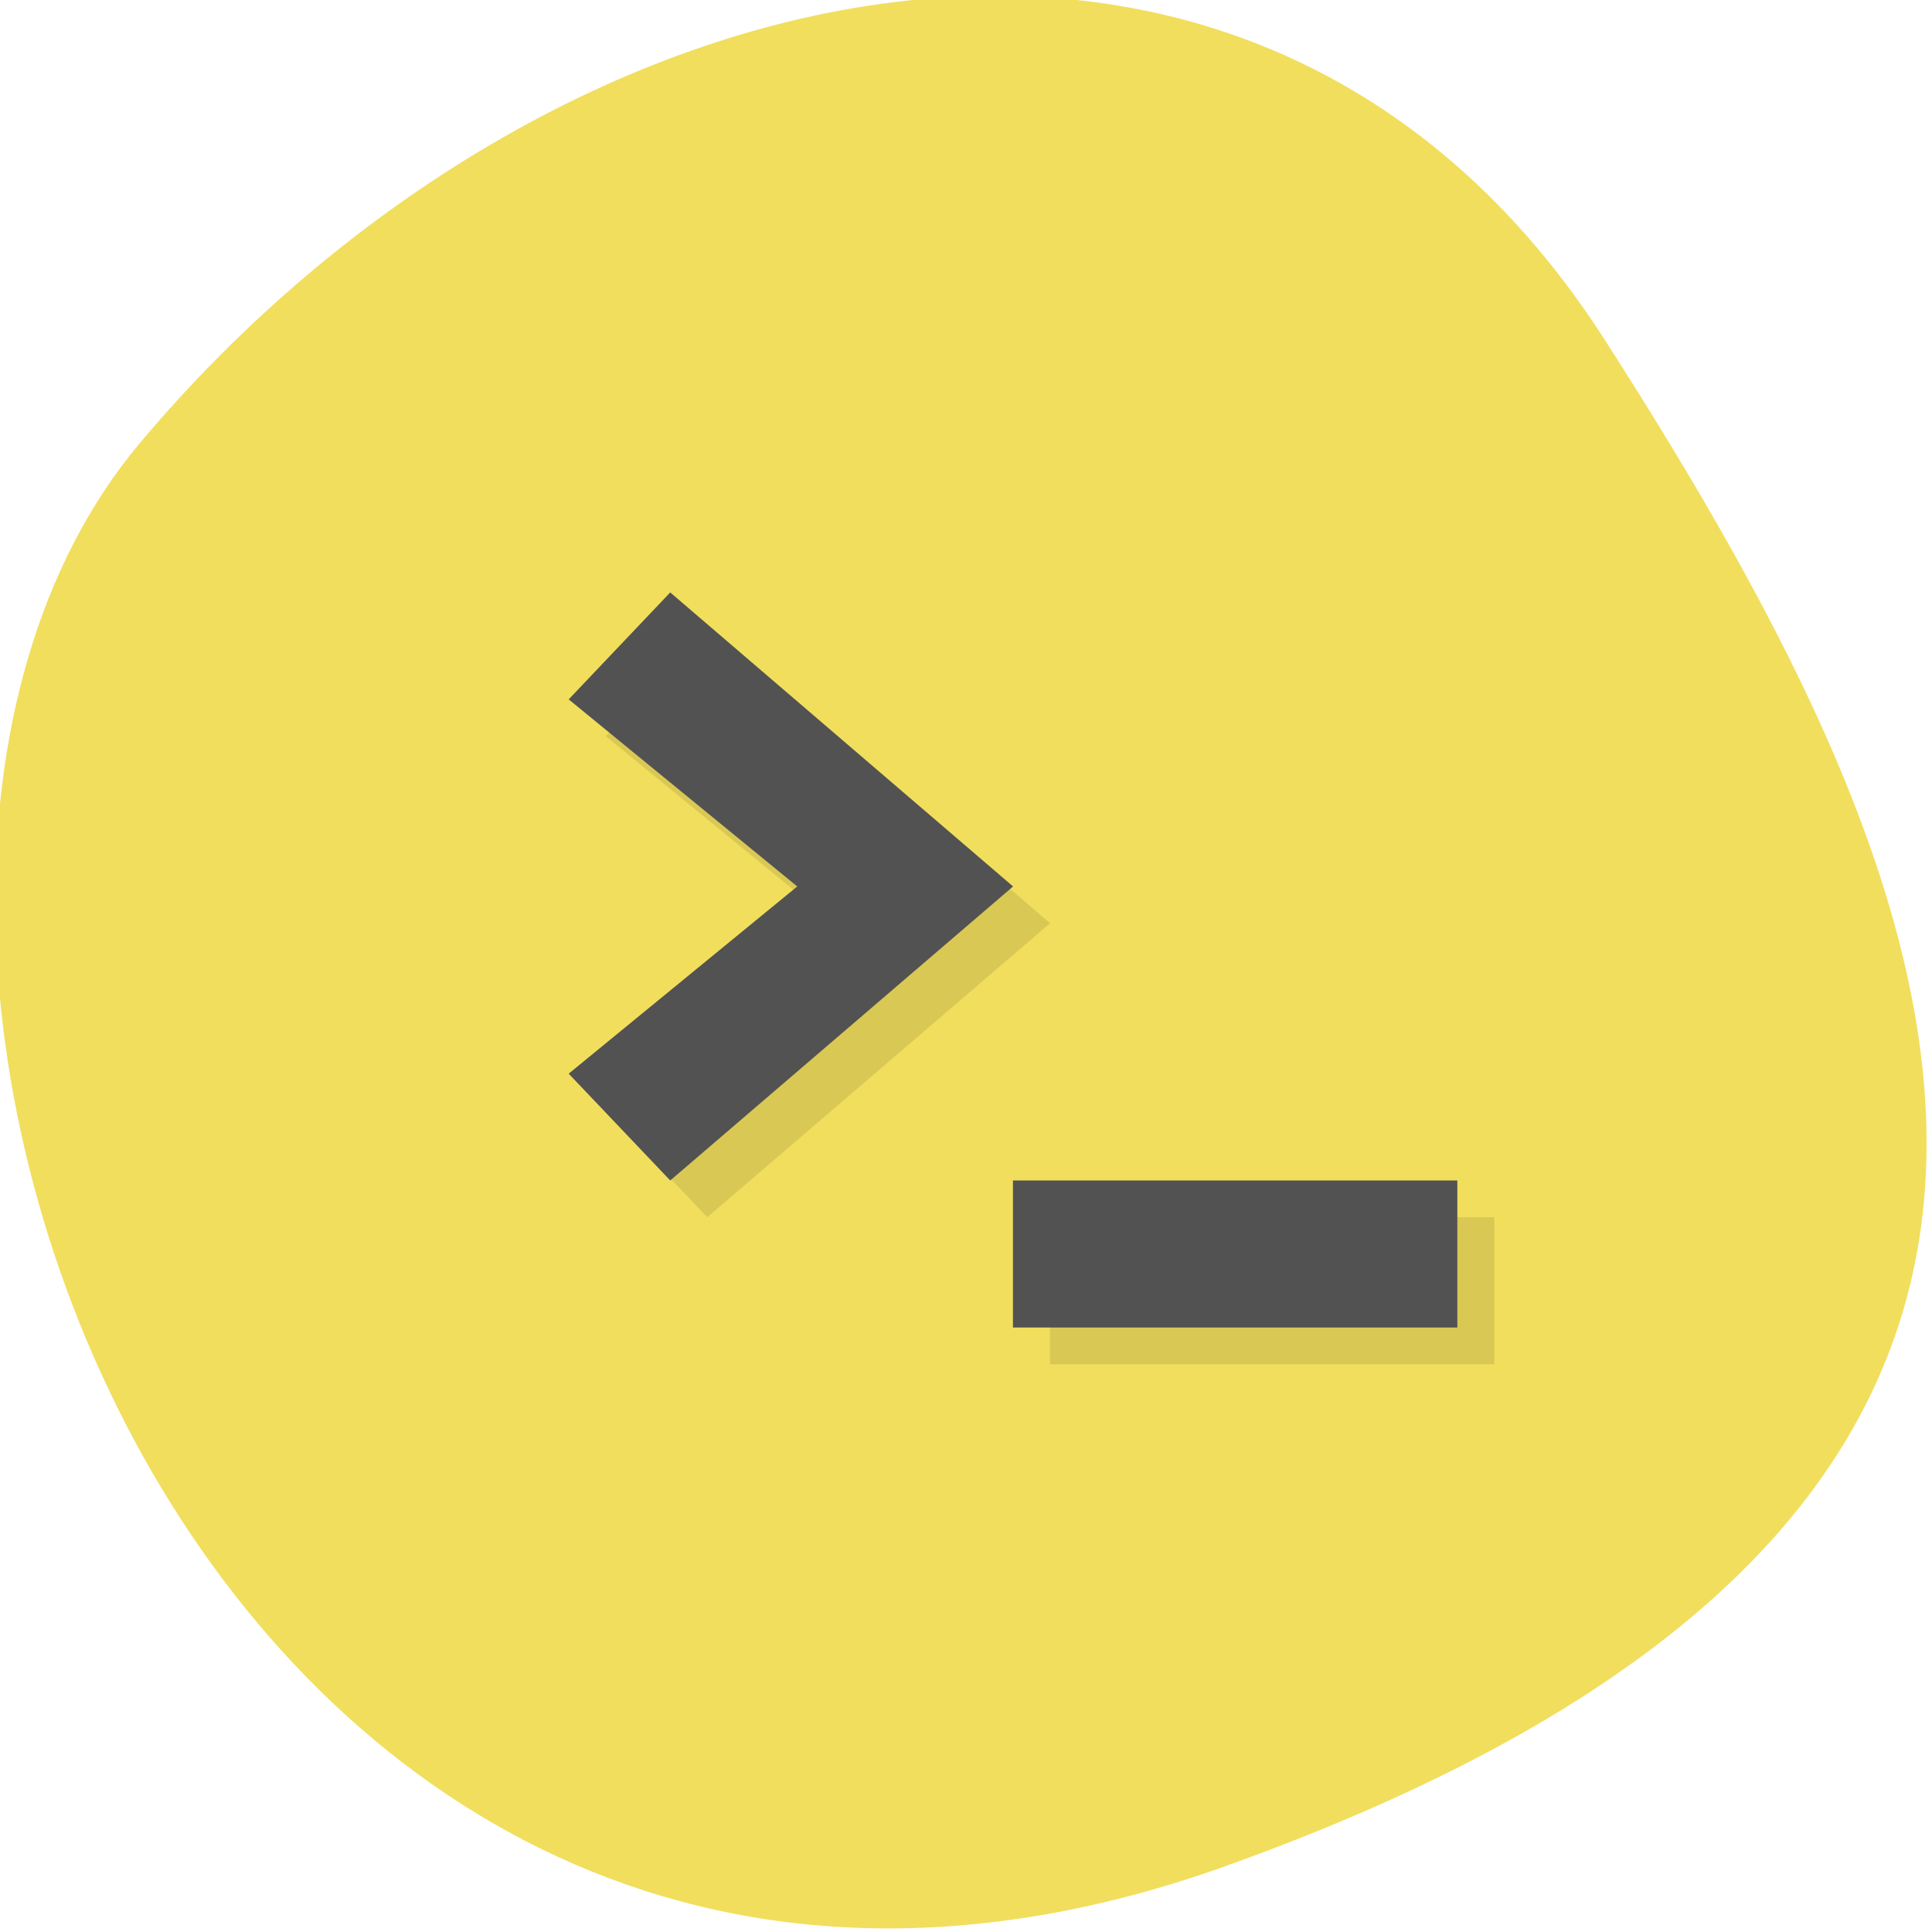 <svg xmlns="http://www.w3.org/2000/svg" viewBox="0 0 256 256"><defs><clipPath><path d="M 0,64 H64 V128 H0 z"/></clipPath></defs><g fill="#f1de5d" color="#000"><path d="m -1360.14 1641.33 c 46.11 -98.28 -119.59 -146.07 -181.85 -106.06 -62.25 40.01 -83.52 108.58 -13.01 143.08 70.51 34.501 148.75 61.26 194.86 -37.03 z" transform="matrix(0 1.037 1.357 0 -2064.79 1657.7)"/></g><g transform="matrix(4.907 0 0 4.87 16.451 10.32)"><path d="M 15.746,15 13.004,17.91 19.176,23 13.004,28.094 15.746,31 25.004,23 15.746,15 z M 25,31 l 0,4 12,0 0,-4 -12,0 z" opacity="0.1"/><path d="M 14.746,14 12.004,16.91 18.176,22 12.004,27.094 14.746,30 24.004,22 14.746,14 z M 24,30 l 0,4 12,0 0,-4 -12,0 z" fill="#525252"/></g></svg>